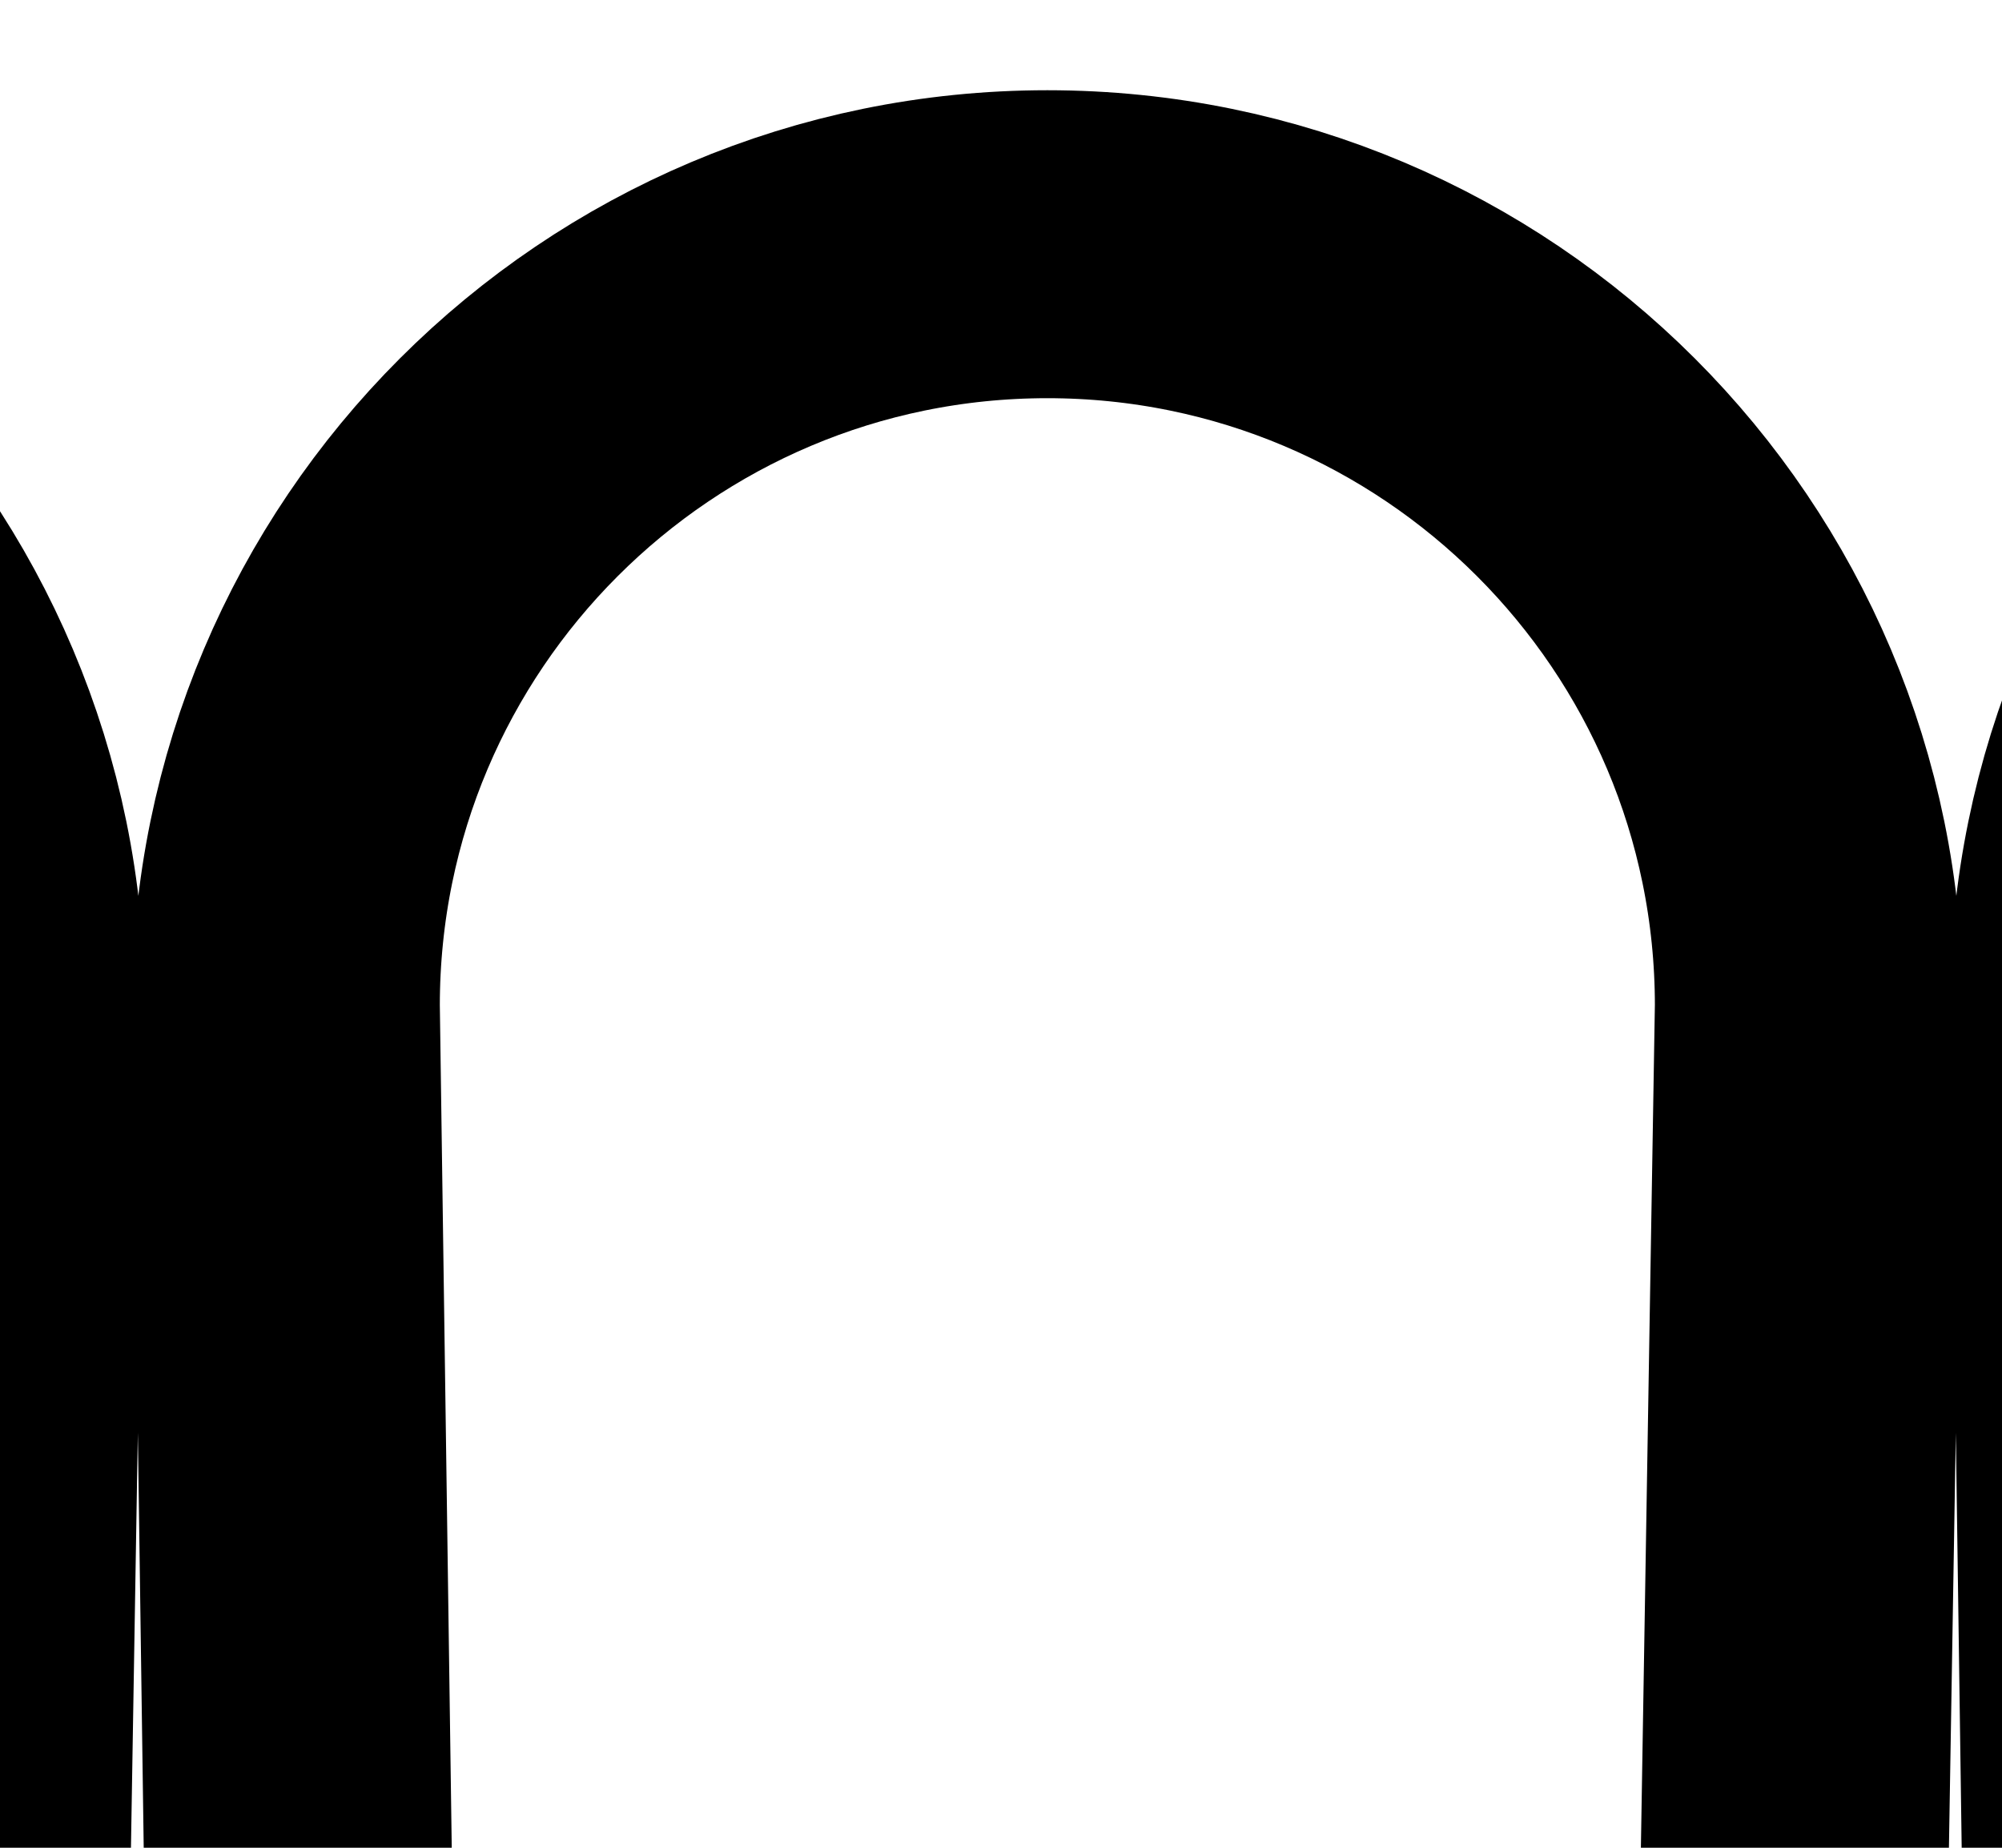 <svg width="13" height="12" viewBox="0 0 13 12" fill="none" xmlns="http://www.w3.org/2000/svg">
<g clip-path="url(#clip0_2509_207)">
<path d="M-65.304 266.047C-65.304 266.148 -65.307 266.248 -65.313 266.347M-65.313 266.347C-65.468 268.939 -67.619 270.992 -70.249 270.992C-72.98 270.992 -75.194 268.778 -75.194 266.047L-70.887 6.531C-70.887 3.8 -73.101 1.586 -75.832 1.586C-78.564 1.586 -80.778 3.8 -80.778 6.531L-77.109 266.047C-77.109 268.778 -79.323 270.992 -82.054 270.992C-84.785 270.992 -86.999 268.778 -86.999 266.047L-82.692 6.531C-82.692 3.8 -84.906 1.586 -87.637 1.586C-89.984 1.586 -91.587 3.123 -92.567 5.371C-92.895 6.123 -93 6.948 -93 7.769V10.93M-65.313 266.347L-68.973 6.531C-68.973 3.8 -66.759 1.586 -64.028 1.586C-61.296 1.586 -59.082 3.8 -59.082 6.531L-63.297 267.003M-63.297 267.003C-62.852 269.277 -60.848 270.992 -58.444 270.992C-55.713 270.992 -53.499 268.778 -53.499 266.047L-57.168 6.531C-57.168 3.8 -54.954 1.586 -52.223 1.586C-49.492 1.586 -47.278 3.8 -47.278 6.531L-51.585 266.047C-51.585 268.778 -49.371 270.992 -46.639 270.992C-43.908 270.992 -41.694 268.778 -41.694 266.047L-45.363 6.531C-45.363 3.8 -43.149 1.586 -40.418 1.586C-37.687 1.586 -35.473 3.8 -35.473 6.531L-39.78 266.047C-39.78 268.778 -37.566 270.992 -34.835 270.992C-32.104 270.992 -29.89 268.778 -29.89 266.047L-33.559 6.531C-33.559 3.8 -31.345 1.586 -28.613 1.586C-25.882 1.586 -23.668 3.8 -23.668 6.531L-27.975 266.047C-27.975 268.778 -25.761 270.992 -23.03 270.992C-20.299 270.992 -18.085 268.778 -18.085 266.047L-21.754 6.531C-21.754 3.8 -19.54 1.586 -16.809 1.586C-14.077 1.586 -11.863 3.8 -11.863 6.531L-16.171 266.047C-16.171 268.778 -13.956 270.992 -11.225 270.992C-8.494 270.992 -6.28 268.778 -6.28 266.047L-9.949 6.531C-9.949 3.8 -7.735 1.586 -5.004 1.586C-2.273 1.586 -0.059 3.8 -0.059 6.531L-4.366 266.047C-4.366 268.778 -2.152 270.992 0.58 270.992C3.311 270.992 5.525 268.778 5.525 266.047L1.856 6.531C1.856 3.8 4.07 1.586 6.801 1.586C9.532 1.586 11.746 3.8 11.746 6.531L7.439 266.047C7.439 268.778 9.653 270.992 12.384 270.992C15.116 270.992 17.329 268.778 17.329 266.047L13.661 6.531C13.661 3.8 15.874 1.586 18.606 1.586C21.337 1.586 23.551 3.8 23.551 6.531L19.244 266.047C19.244 268.778 21.458 270.992 24.189 270.992C26.92 270.992 29.134 268.778 29.134 266.047V7.343V6.531C29.134 3.8 31.348 1.586 34.08 1.586C36.811 1.586 39.025 3.8 39.025 6.531V9.043M-63.297 267.003C-63.358 266.694 -63.389 266.374 -63.389 266.047" stroke="black" stroke-width="2" stroke-linecap="round" stroke-linejoin="round"/>
</g>
<defs>
<clipPath id="clip0_2509_207">
<rect width="134.02" height="272" fill="white" transform="translate(-94 0.5)"/>
</clipPath>
</defs>
</svg>
